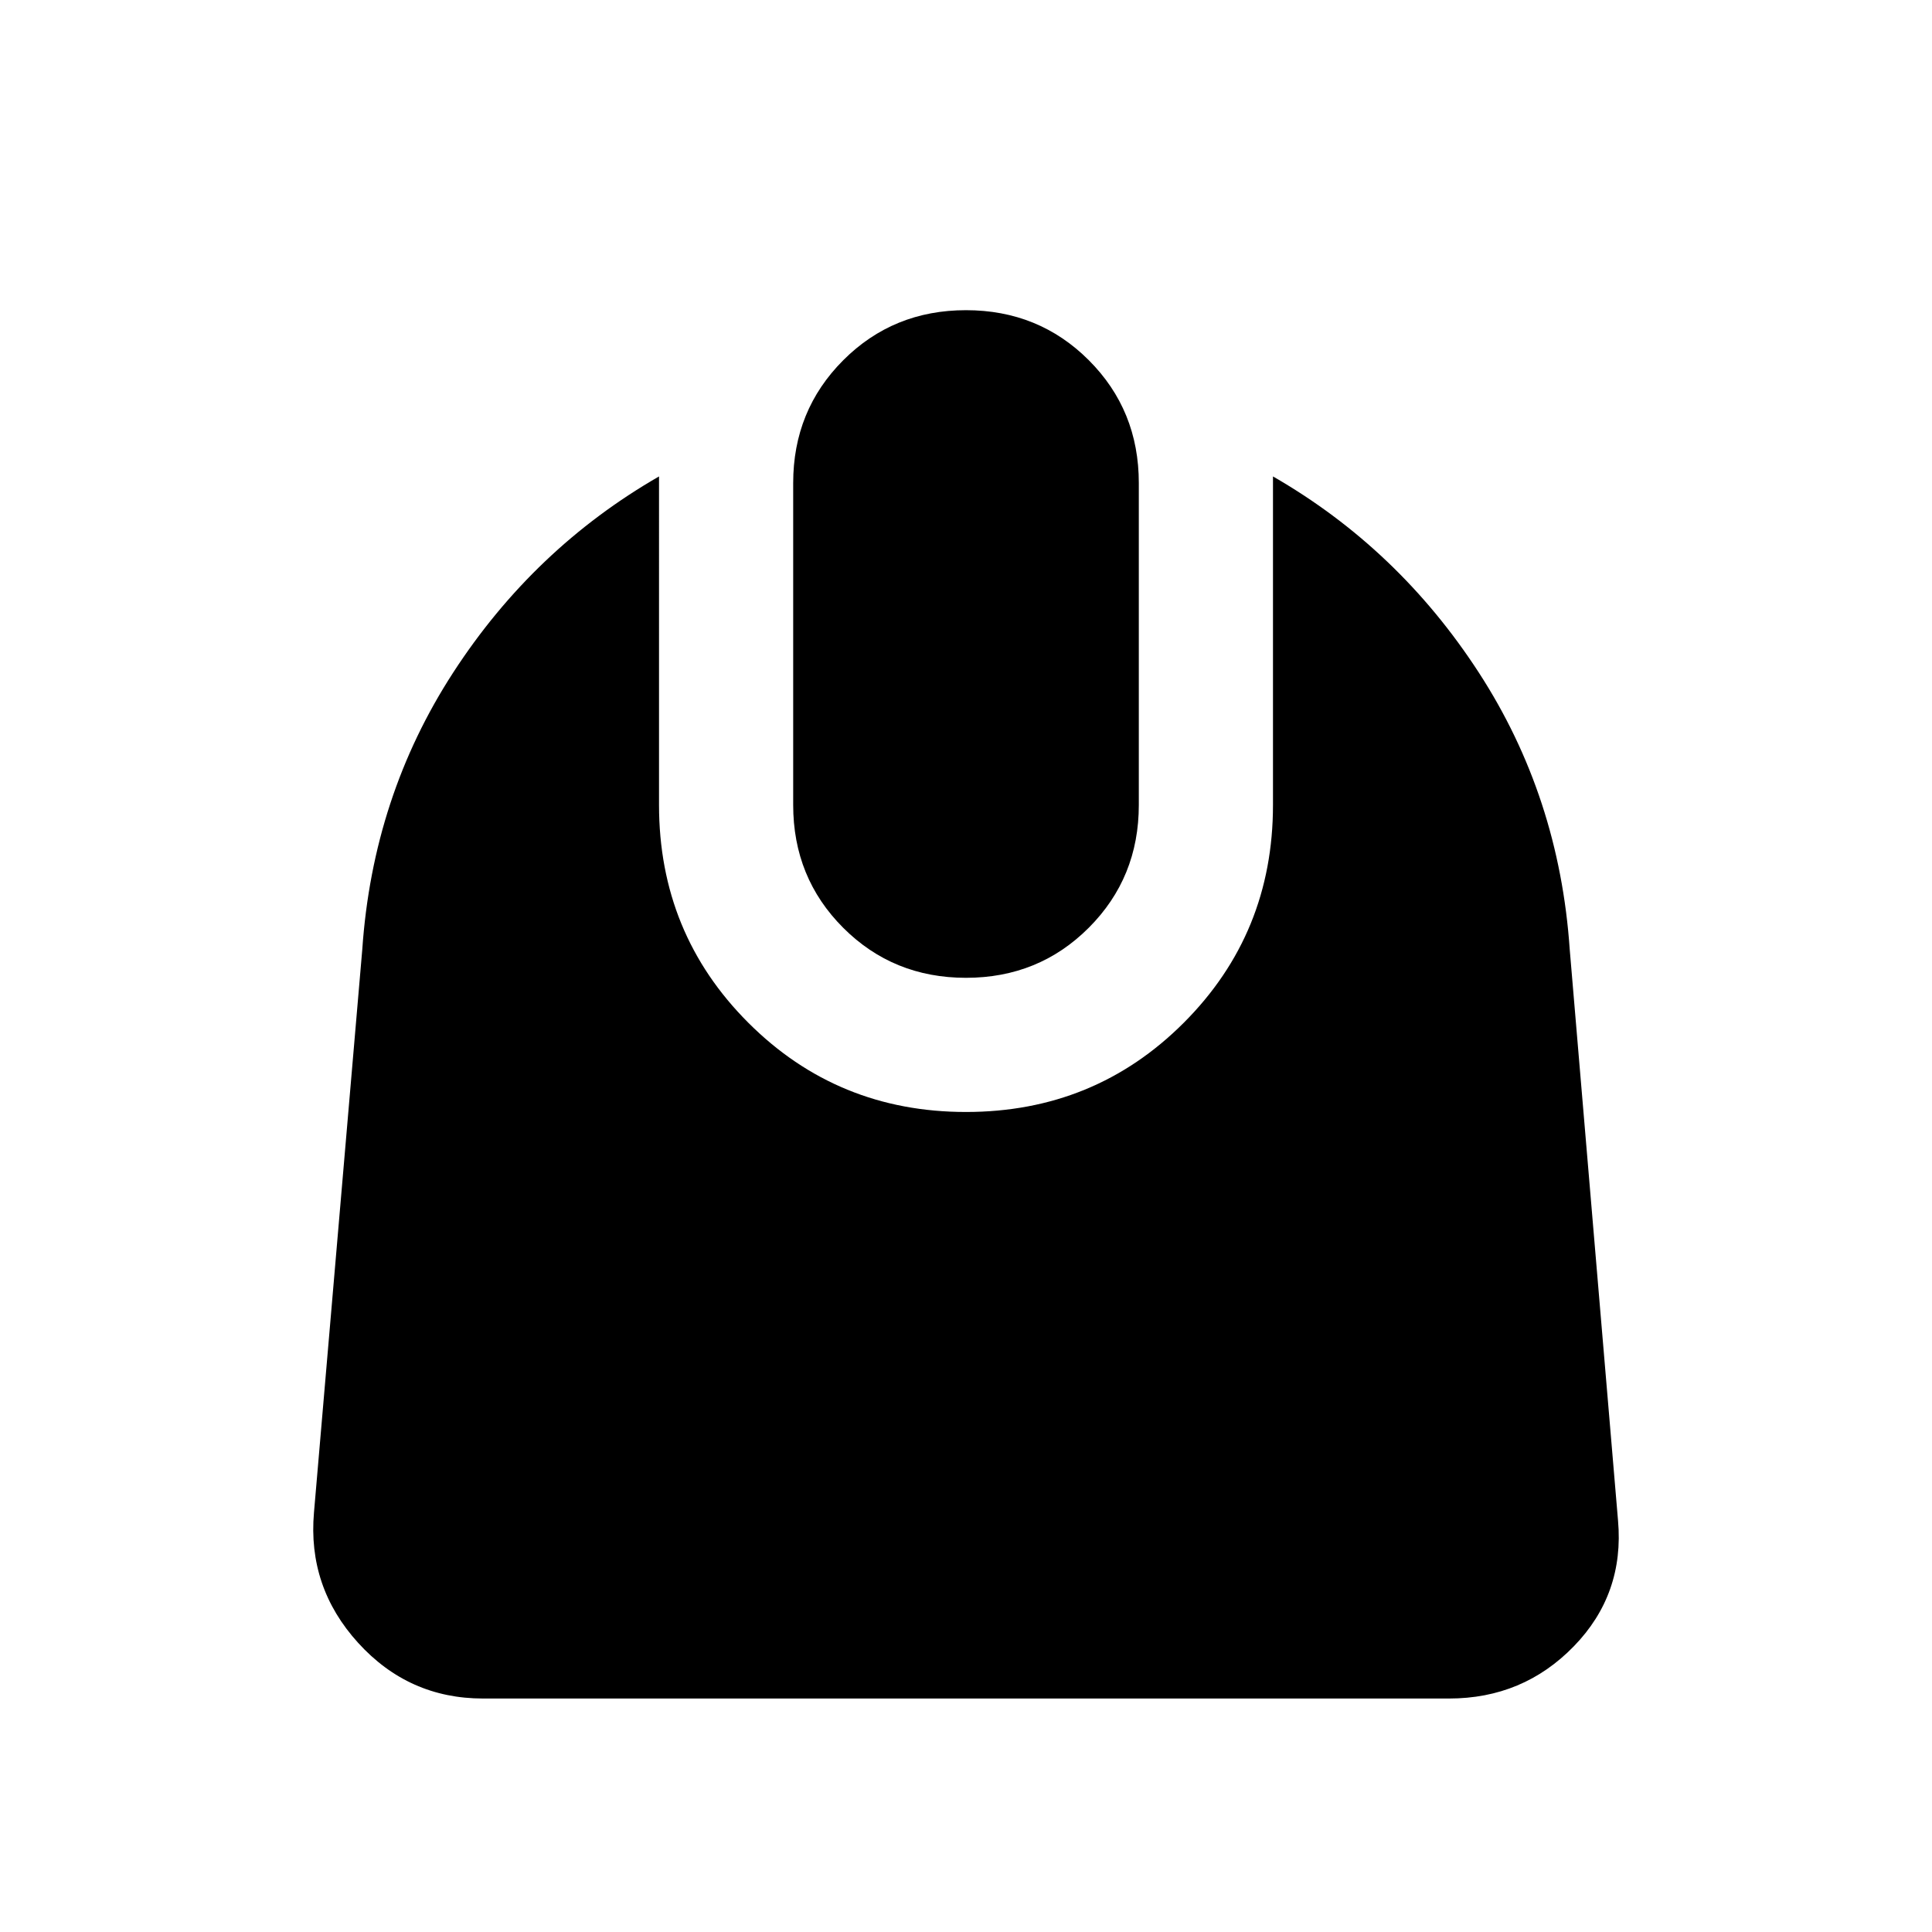 <svg xmlns="http://www.w3.org/2000/svg" height="40" viewBox="0 -960 960 960" width="40"><path d="M240-116.014q-36.913 0-62.069-27.695-25.156-27.695-21.917-64.769l24-279.761q5.209-76.029 45.206-137.62 39.997-61.591 102.244-97.402V-560q0 63.827 44.355 108.181Q416.173-407.464 480-407.464q63.922 0 108.229-44.355Q632.536-496.173 632.536-560v-163.261q62.247 35.811 102.244 97.402t45.206 137.62l24 283.761q3.239 36.581-21.972 62.522-25.211 25.942-62.014 25.942H240ZM480-474.13q-36.16 0-61.015-24.855Q394.13-523.84 394.13-560v-160q0-36.094 24.855-60.982Q443.84-805.87 480-805.87t61.015 24.855Q565.87-756.16 565.87-720v160q0 36.094-24.855 60.982Q516.16-474.13 480-474.13Z"/></svg>